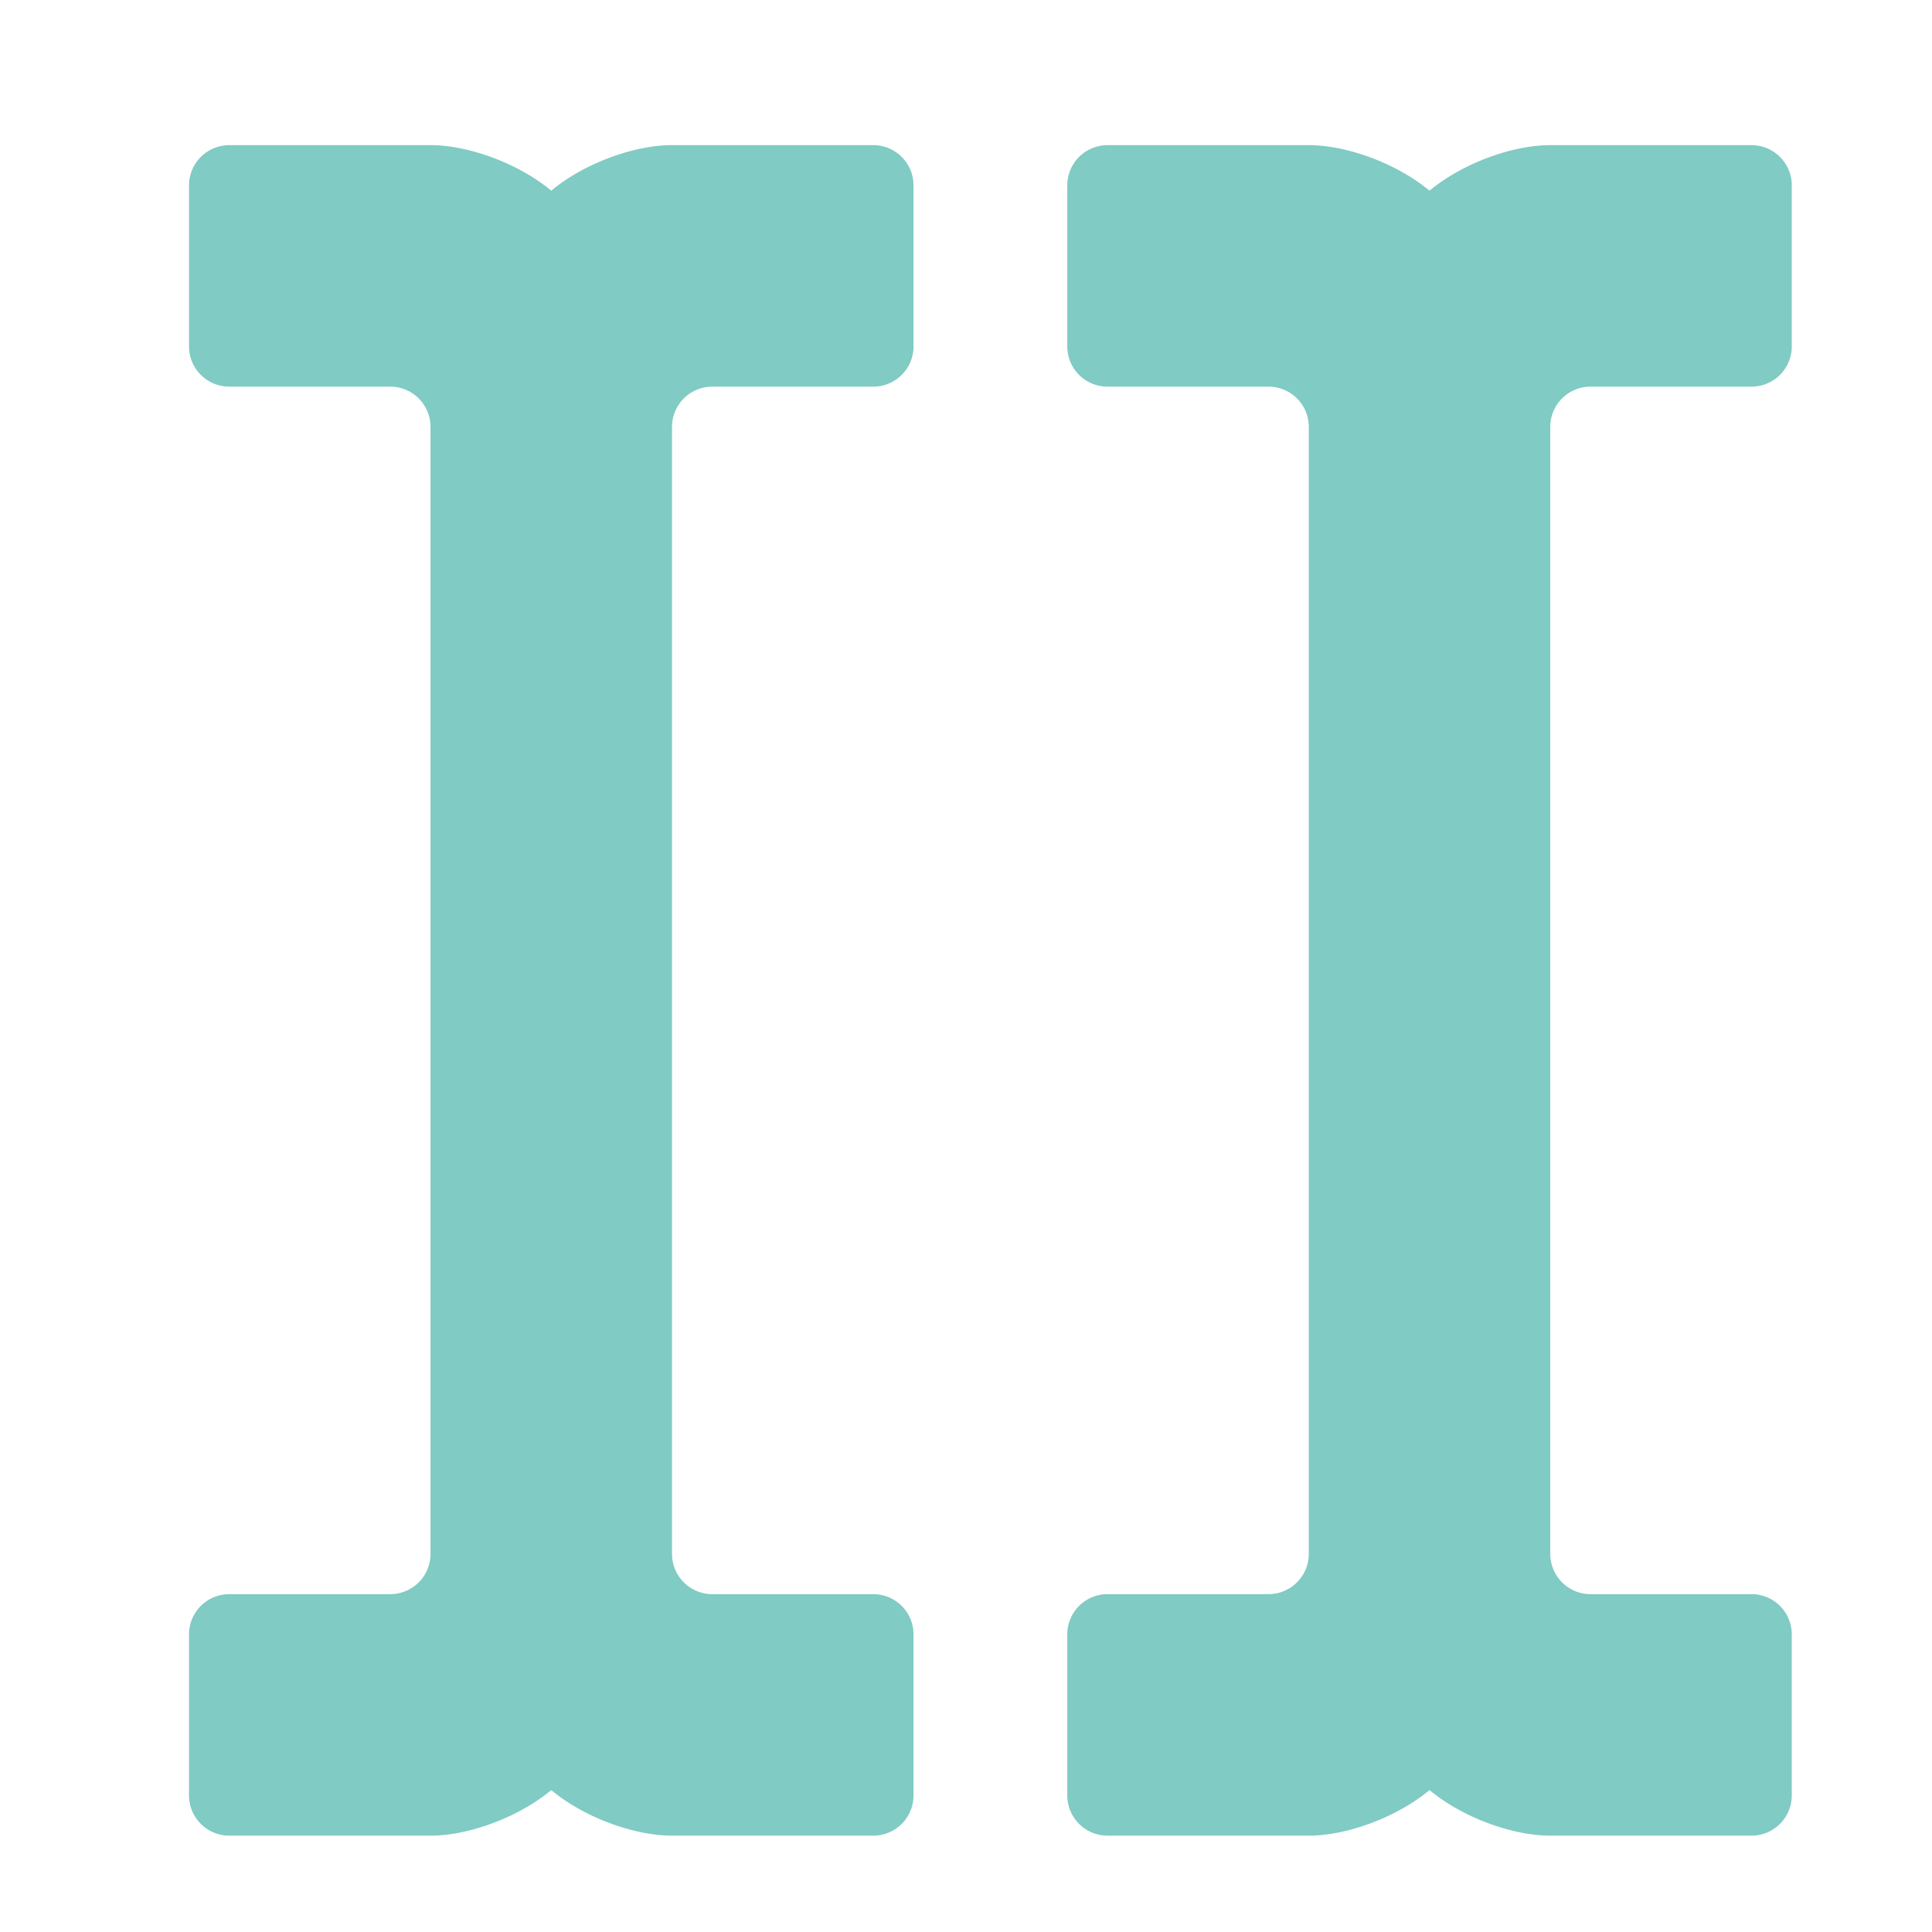 <!--
  - The MIT License (MIT)
  -
  - Copyright (c) 2015-2024 Elior "Mallowigi" Boukhobza
  -
  - Permission is hereby granted, free of charge, to any person obtaining a copy
  - of this software and associated documentation files (the "Software"), to deal
  - in the Software without restriction, including without limitation the rights
  - to use, copy, modify, merge, publish, distribute, sublicense, and/or sell
  - copies of the Software, and to permit persons to whom the Software is
  - furnished to do so, subject to the following conditions:
  -
  - The above copyright notice and this permission notice shall be included in all
  - copies or substantial portions of the Software.
  -
  - THE SOFTWARE IS PROVIDED "AS IS", WITHOUT WARRANTY OF ANY KIND, EXPRESS OR
  - IMPLIED, INCLUDING BUT NOT LIMITED TO THE WARRANTIES OF MERCHANTABILITY,
  - FITNESS FOR A PARTICULAR PURPOSE AND NONINFRINGEMENT. IN NO EVENT SHALL THE
  - AUTHORS OR COPYRIGHT HOLDERS BE LIABLE FOR ANY CLAIM, DAMAGES OR OTHER
  - LIABILITY, WHETHER IN AN ACTION OF CONTRACT, TORT OR OTHERWISE, ARISING FROM,
  - OUT OF OR IN CONNECTION WITH THE SOFTWARE OR THE USE OR OTHER DEALINGS IN THE
  - SOFTWARE.
  -->

<svg xmlns="http://www.w3.org/2000/svg" width="16" height="16"  viewBox="0 0 24 24">
  <g fill="#80cbc4" stroke="#80cbc4" stroke-width="1" stroke-linejoin="round">
    <path
      d="M18.758 19.303a1 1 0 0 0 1 1h2v2h-2.5c-.55 0-1.5-.45-1.5-1 0 .55-.95 1-1.5 1h-2.5v-2h2a1 1 0 0 0 1-1v-14a1 1 0 0 0-1-1h-2v-2h2.5c.55 0 1.5.45 1.5 1 0-.55.95-1 1.5-1h2.5v2h-2a1 1 0 0 0-1 1zM7.848 19.303a1 1 0 0 0 1 1h2v2h-2.5c-.55 0-1.5-.45-1.5-1 0 .55-.95 1-1.5 1h-2.5v-2h2a1 1 0 0 0 1-1v-14a1 1 0 0 0-1-1h-2v-2h2.5c.55 0 1.5.45 1.5 1 0-.55.95-1 1.5-1h2.5v2h-2a1 1 0 0 0-1 1z"/>
  </g>
</svg>
